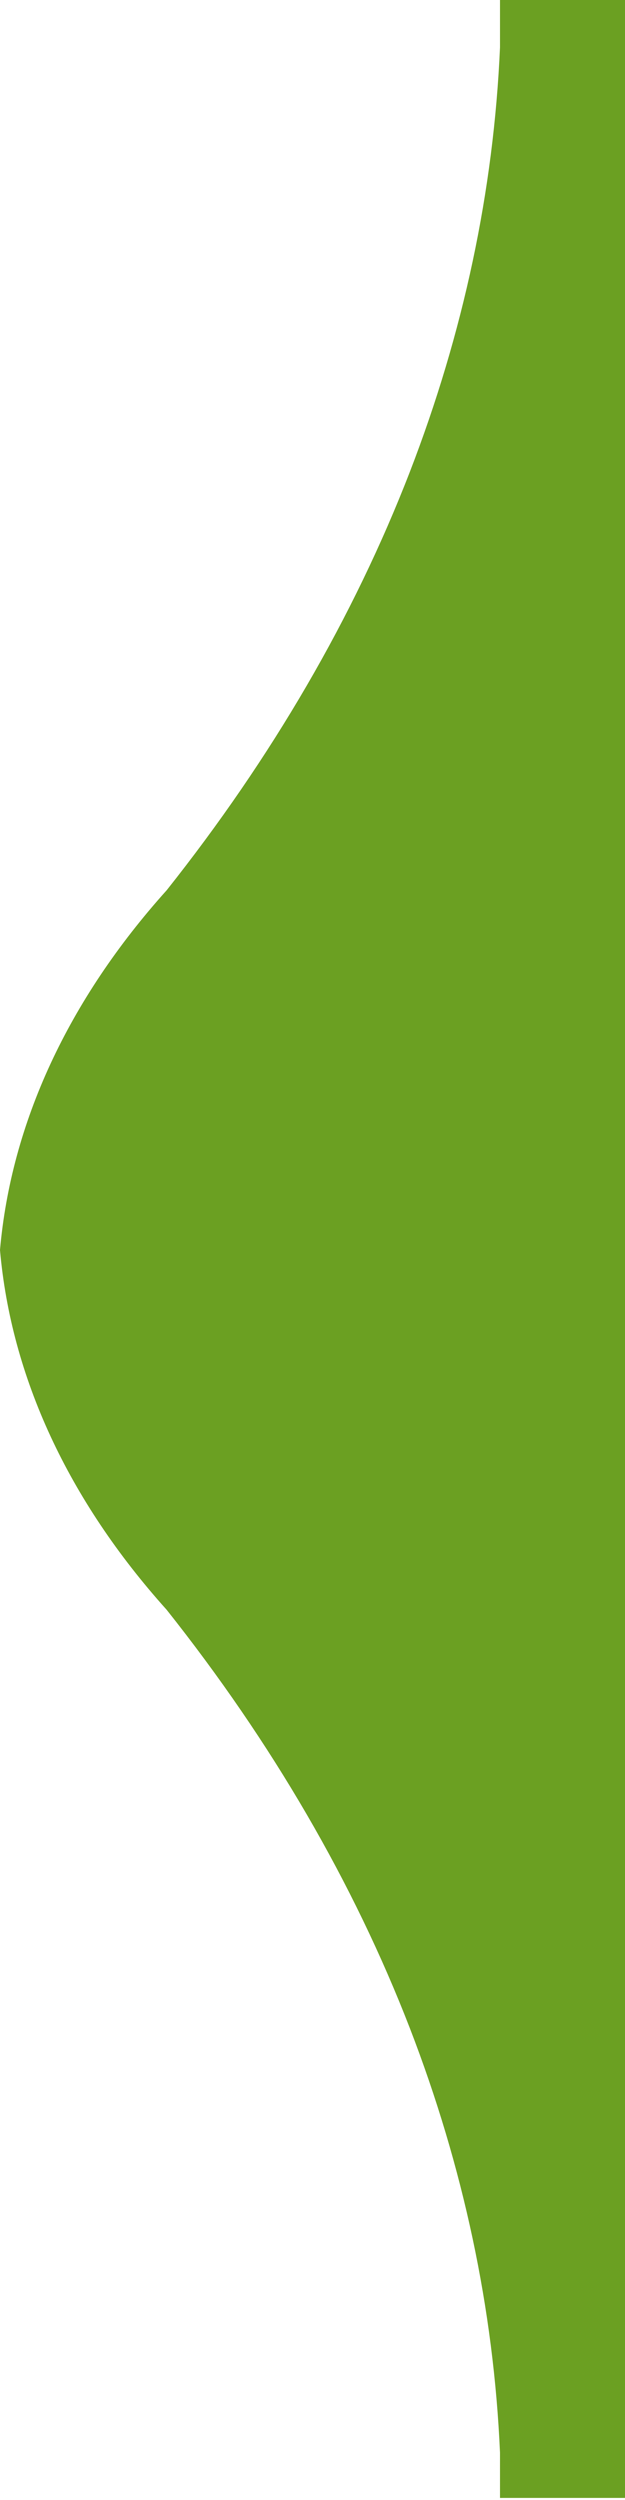 <?xml version="1.0" encoding="utf-8"?>
<svg width="20px" height="80px" viewBox="0 0 20 80" version="1.1" xmlns:xlink="http://www.w3.org/1999/xlink" xmlns="http://www.w3.org/2000/svg">
  <defs>
    <path d="M0 0L20 0L20 80L0 80L0 0Z" id="path_1" />
    <clipPath id="mask_1">
      <use xlink:href="#path_1" />
    </clipPath>
  </defs>
  <g id="arrow_menu">
    <path d="M0 0L20 0L20 80L0 80L0 0Z" id="Фон" fill="#FFFFFF" fill-opacity="0" fill-rule="evenodd" stroke="none" />
    <path d="M16.038 79.934L16 79.934L16 78.484C15.798 73.901 14.831 69.345 13.114 64.899C11.316 60.255 8.704 55.762 5.331 51.511C2.183 48.006 0.355 44.06 0 40.001C0.355 35.941 2.183 31.995 5.331 28.491C8.704 24.239 11.316 19.746 13.114 15.102C14.831 10.656 15.799 6.1 16 1.516L16 0L20 0L20 79.934L16.039 79.934L16.039 80L16.038 79.934L16.038 79.934Z" id="Фигура" fill="#6ba022" stroke="none" />
  </g>
</svg>
